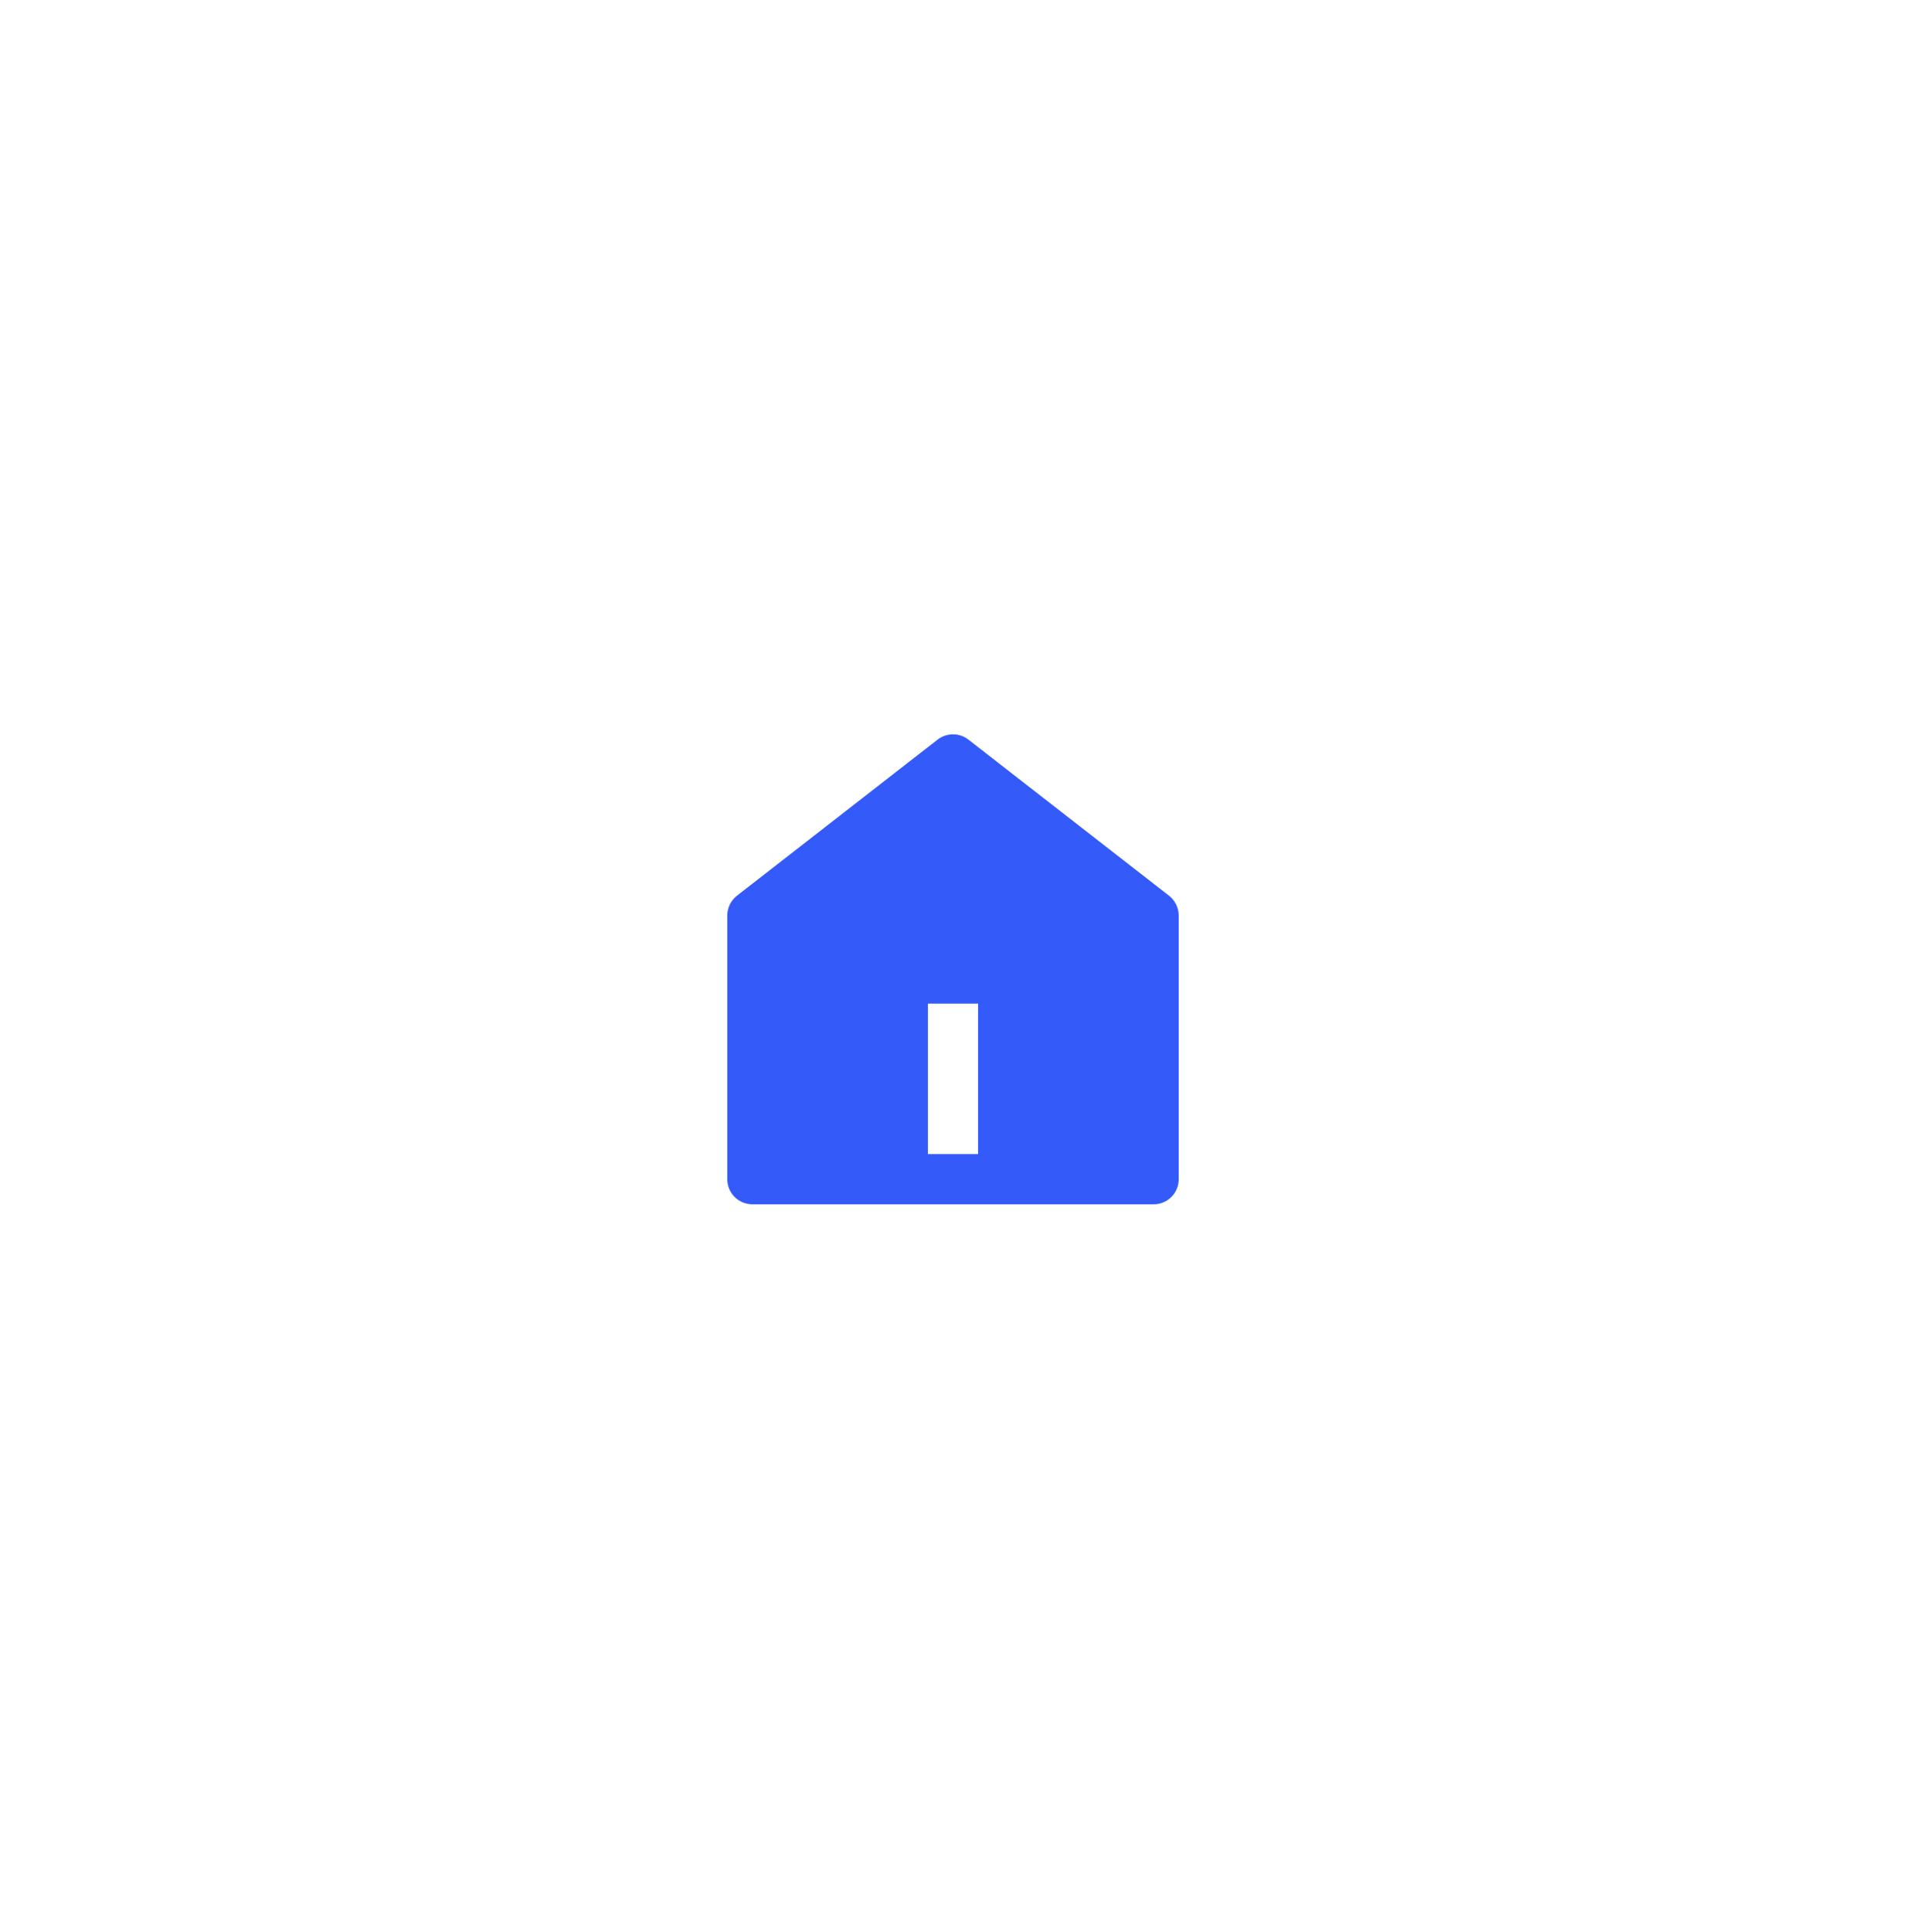 <svg width="76" height="77" viewBox="0 0 76 77" fill="none" xmlns="http://www.w3.org/2000/svg">
<g filter="url(#filter0_d_102_2)">
<path d="M47 43C47 43.266 46.895 43.52 46.707 43.707C46.52 43.895 46.265 44 46 44H30C29.735 44 29.48 43.895 29.293 43.707C29.105 43.52 29 43.266 29 43V32.49C29 32.338 29.035 32.188 29.102 32.051C29.168 31.914 29.266 31.794 29.386 31.7L37.386 25.478C37.562 25.342 37.778 25.268 38 25.268C38.222 25.268 38.438 25.342 38.614 25.478L46.614 31.7C46.734 31.794 46.832 31.914 46.898 32.051C46.965 32.188 47 32.338 47 32.49V43V43ZM37 36V42H39V36H37Z" fill="#345AFA"/>
</g>
<defs>
<filter id="filter0_d_102_2" x="0" y="0.268" width="76" height="76.733" filterUnits="userSpaceOnUse" color-interpolation-filters="sRGB">
<feFlood flood-opacity="0" result="BackgroundImageFix"/>
<feColorMatrix in="SourceAlpha" type="matrix" values="0 0 0 0 0 0 0 0 0 0 0 0 0 0 0 0 0 0 127 0" result="hardAlpha"/>
<feOffset dy="4"/>
<feGaussianBlur stdDeviation="14.5"/>
<feColorMatrix type="matrix" values="0 0 0 0 1 0 0 0 0 1 0 0 0 0 1 0 0 0 1 0"/>
<feBlend mode="normal" in2="BackgroundImageFix" result="effect1_dropShadow_102_2"/>
<feBlend mode="normal" in="SourceGraphic" in2="effect1_dropShadow_102_2" result="shape"/>
</filter>
</defs>
</svg>
